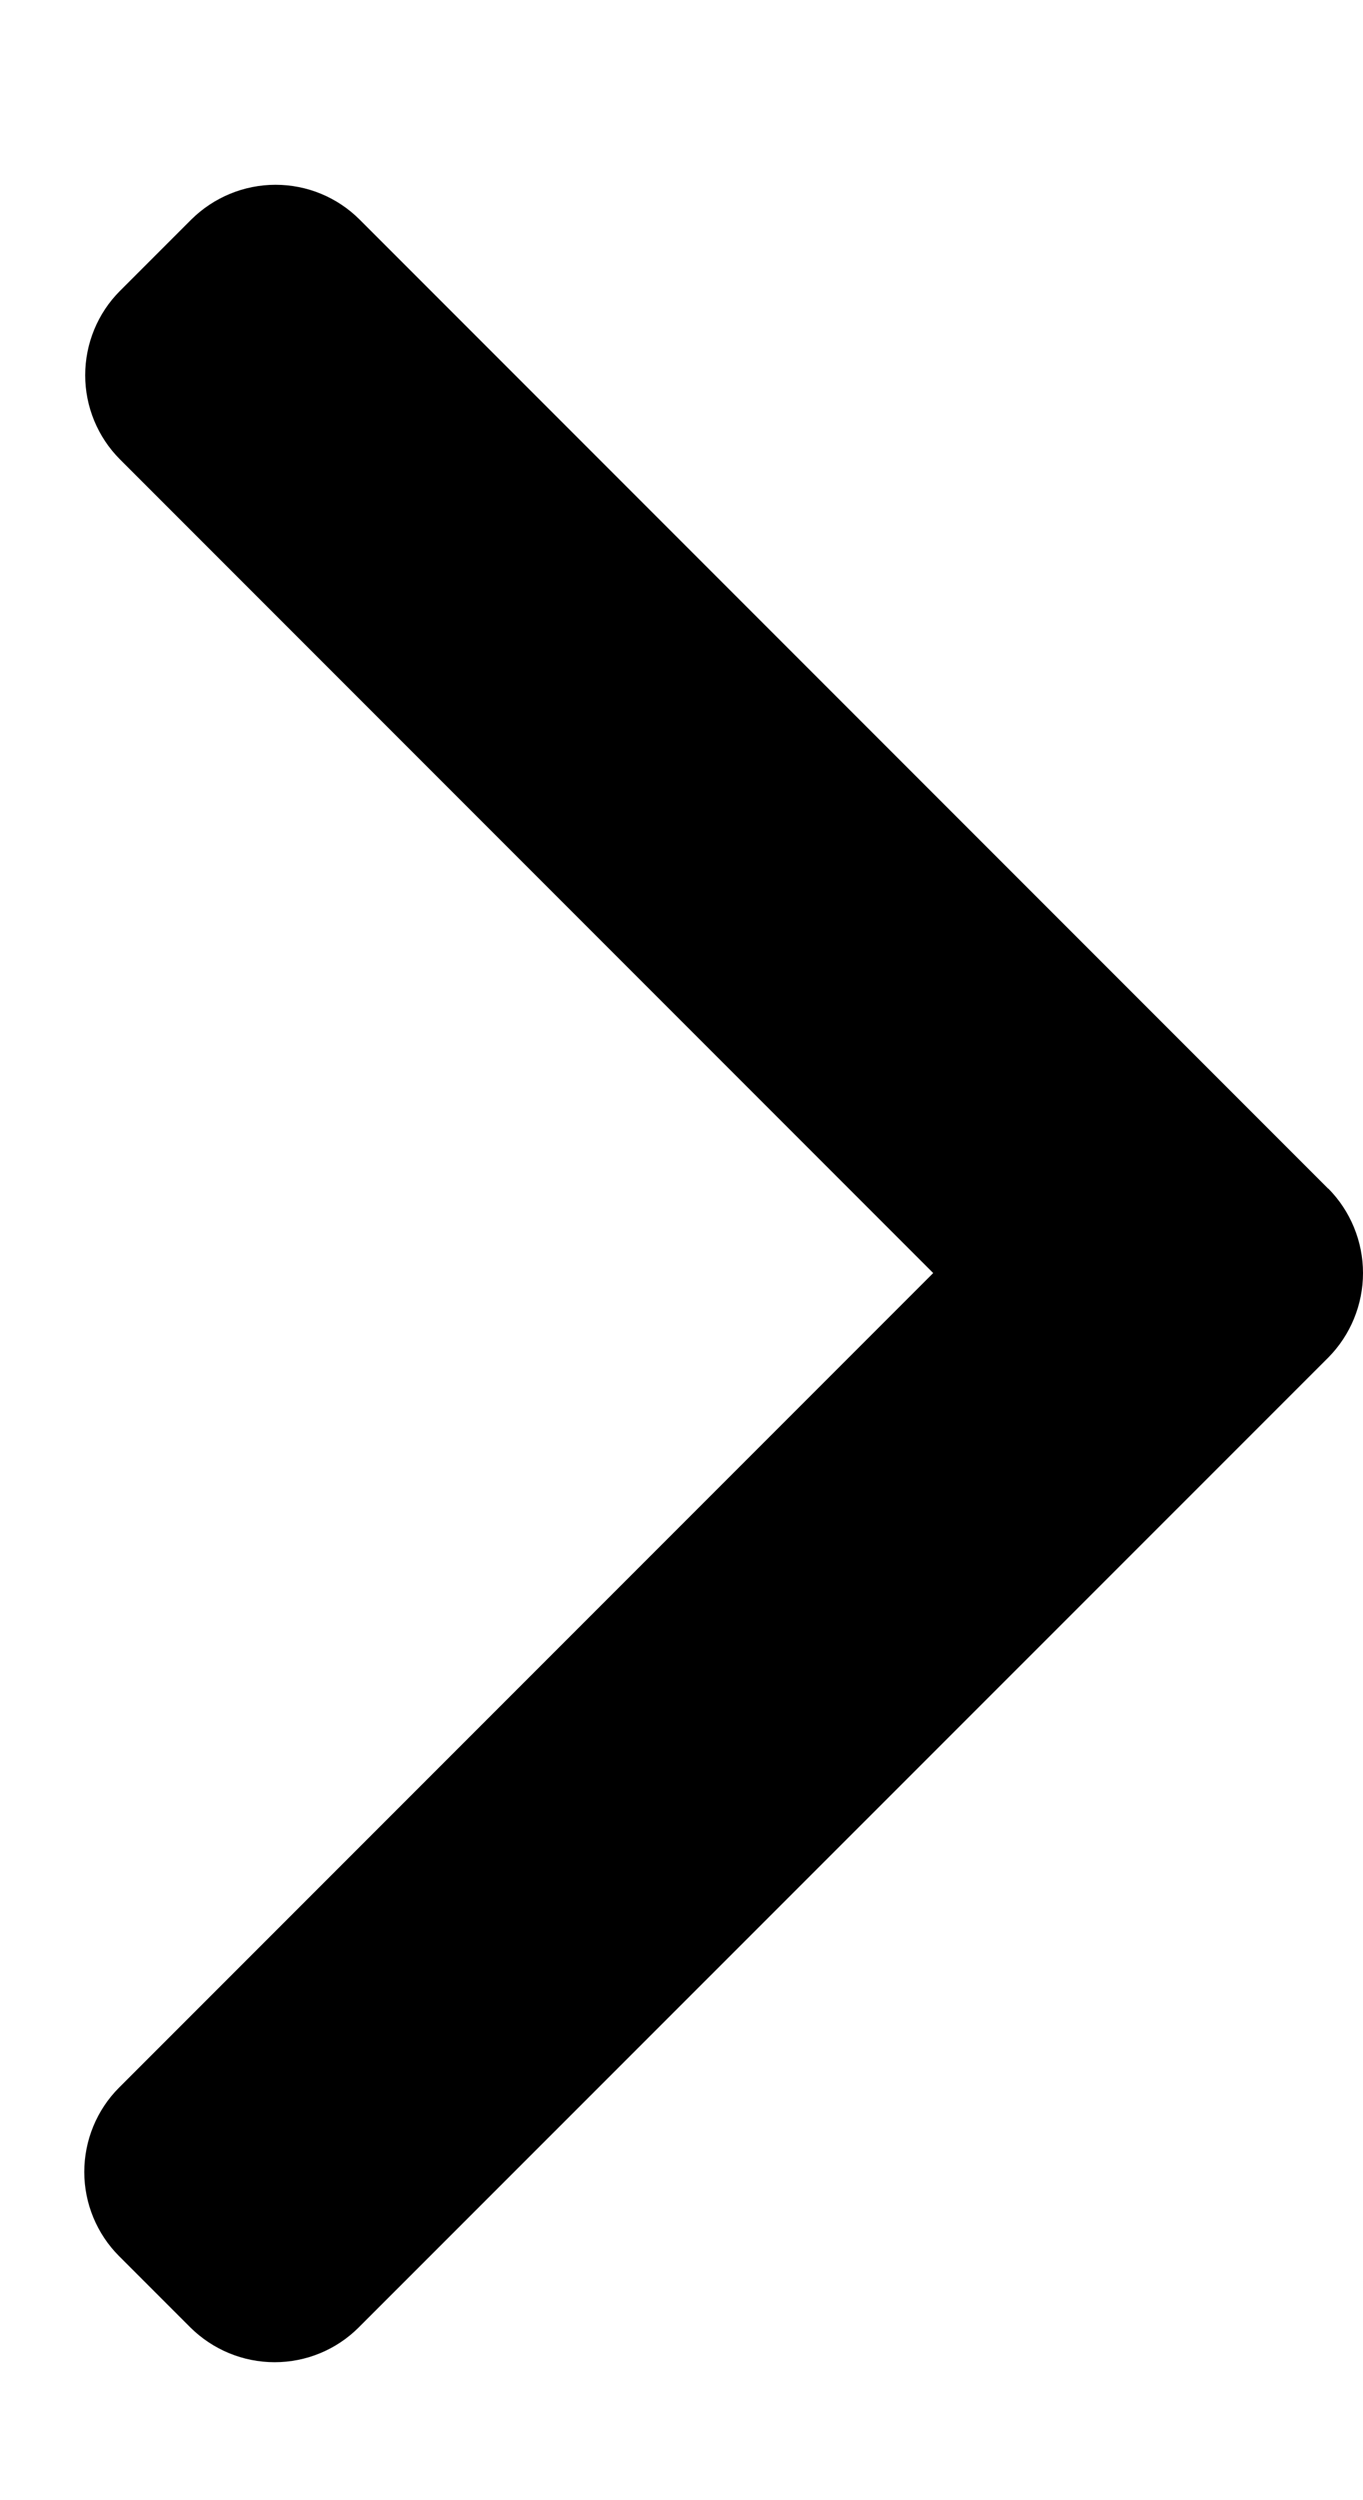 <svg width="6" height="11" viewBox="0 0 6 11" fill="none" xmlns="http://www.w3.org/2000/svg">
<path d="M5.847 5.23L1.583 0.966C1.485 0.868 1.352 0.813 1.213 0.813C1.074 0.813 0.941 0.868 0.842 0.966L0.528 1.28C0.43 1.378 0.375 1.512 0.375 1.651C0.375 1.789 0.43 1.923 0.528 2.021L4.108 5.601L0.524 9.185C0.426 9.283 0.371 9.417 0.371 9.556C0.371 9.694 0.426 9.828 0.524 9.926L0.838 10.24C0.937 10.338 1.07 10.393 1.209 10.393C1.348 10.393 1.481 10.338 1.579 10.24L5.847 5.973C5.945 5.874 6 5.74 6 5.601C6 5.462 5.945 5.328 5.847 5.229V5.23Z" fill="black"/>
</svg>
